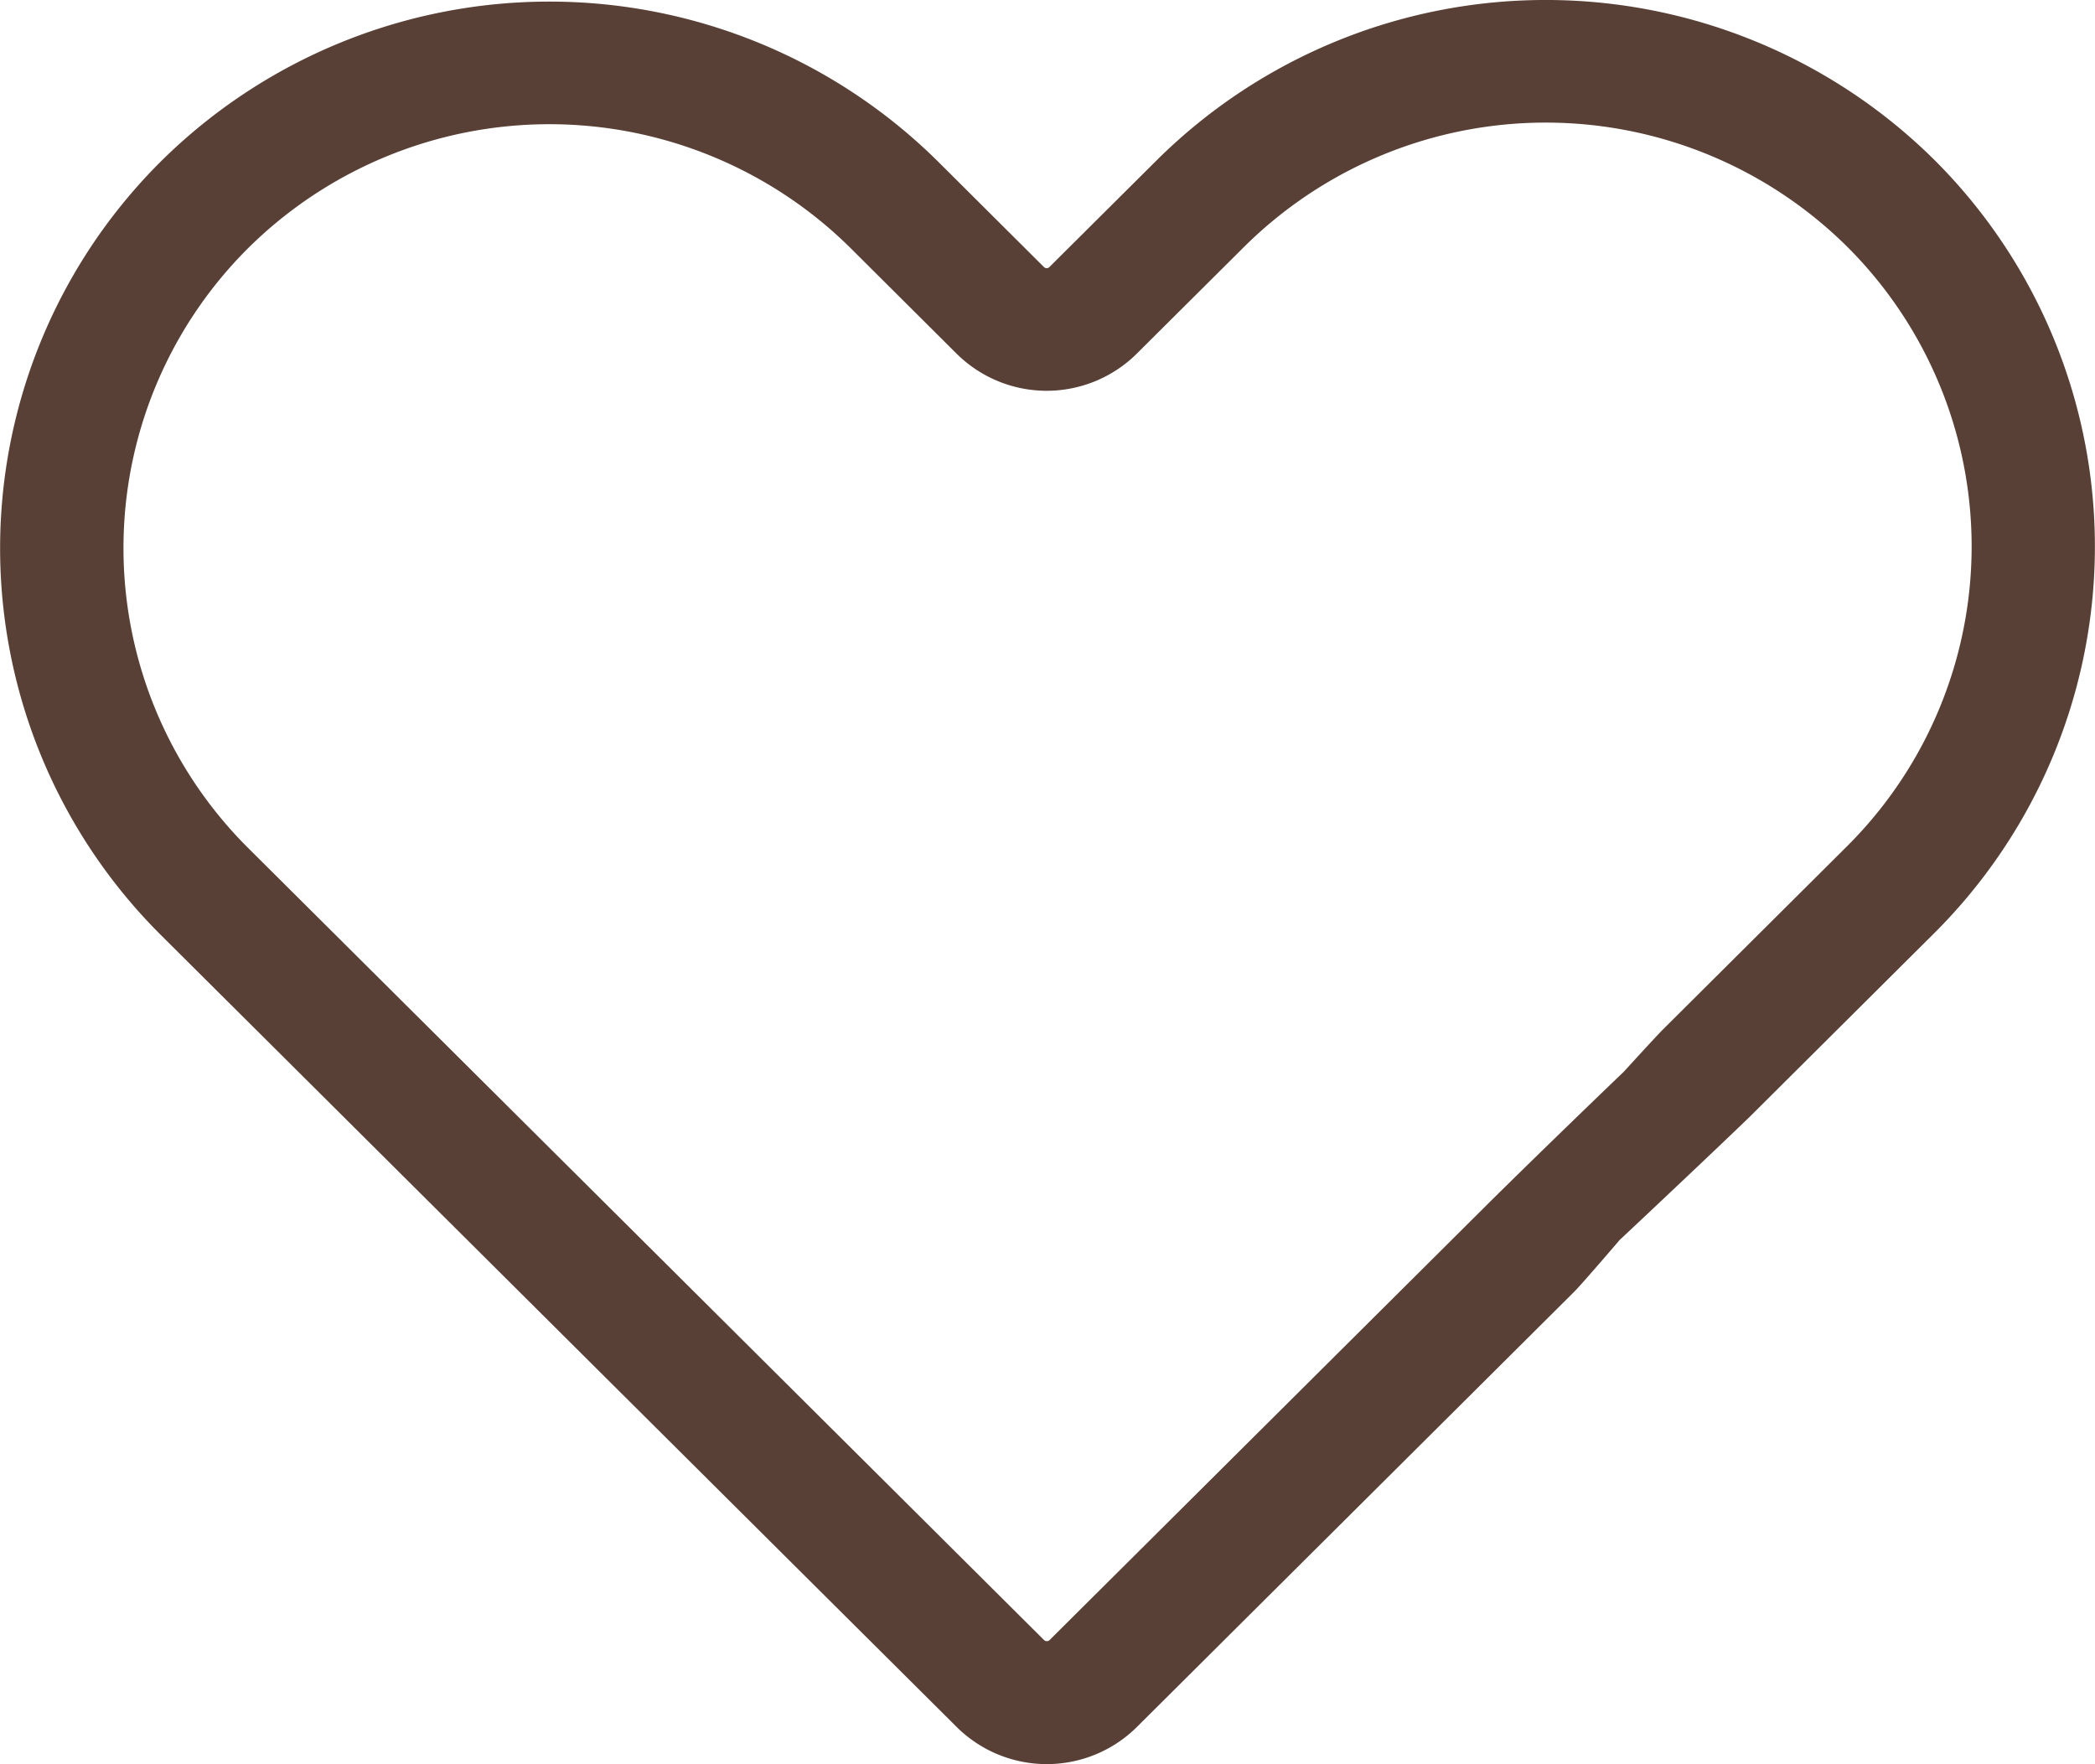 <svg xmlns="http://www.w3.org/2000/svg" width="19" height="16" viewBox="0 0 19 16"><path d="M145.831,102.792a5.008,5.008,0,0,0-7.049,0l-.976.971a.035.035,0,0,1-.026.011.034.034,0,0,1-.025-.011l-.96-.956a5.007,5.007,0,0,0-7.049,0,4.949,4.949,0,0,0,0,7.014l7.218,7.183a1.16,1.16,0,0,0,1.635,0l3.967-3.948c.219-.218,3.883-4.525,3.664-4.743s-4.238,3.737-4.456,3.955l-3.967,3.948a.035.035,0,0,1-.025.01.034.034,0,0,1-.026-.011l-7.218-7.183a3.837,3.837,0,0,1,0-5.439,3.882,3.882,0,0,1,5.465,0l.96.956a1.16,1.16,0,0,0,1.635,0l.976-.971a3.883,3.883,0,0,1,5.465,0,3.837,3.837,0,0,1,0,5.439l-1.672,1.664c-.219.218-4.849,5.317-4.63,5.534s5.2-4.529,5.422-4.747l1.672-1.664A4.949,4.949,0,0,0,145.831,102.792Z" transform="translate(-128.288 -101.342)" fill="#594036"/></svg>